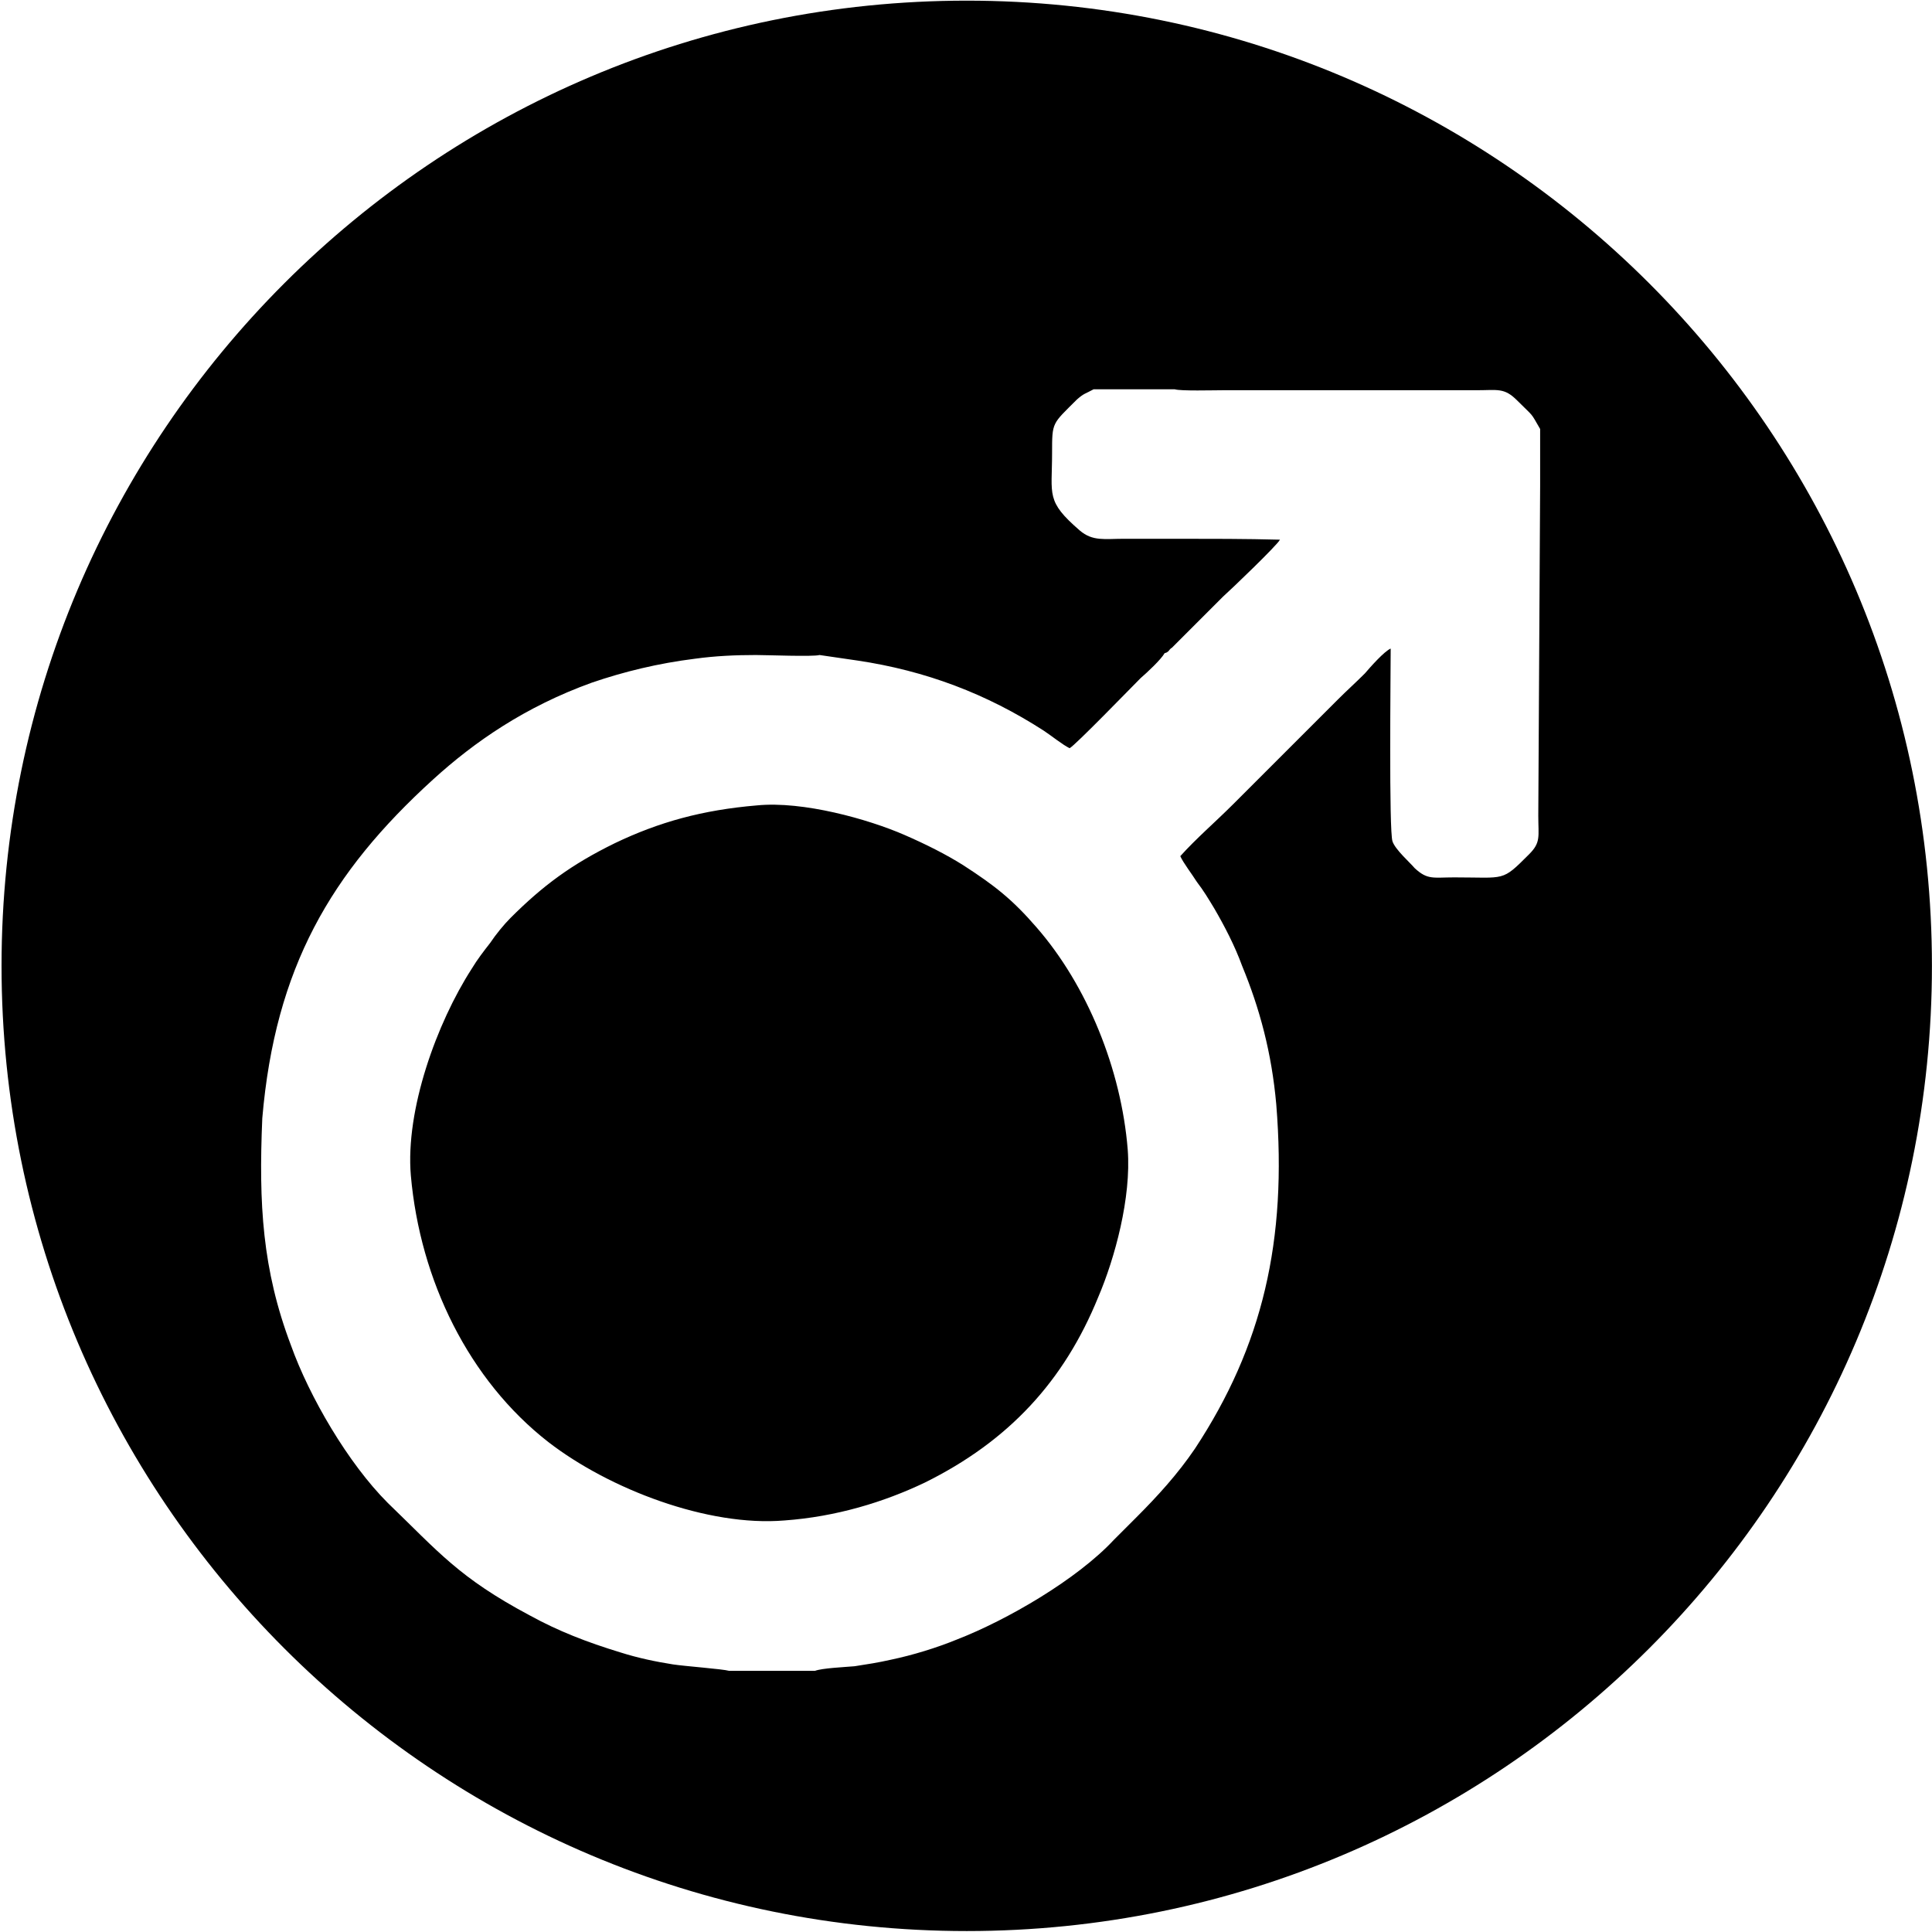 <?xml version="1.0" standalone="no"?><!DOCTYPE svg PUBLIC "-//W3C//DTD SVG 1.1//EN" "http://www.w3.org/Graphics/SVG/1.1/DTD/svg11.dtd"><svg t="1550716889035" class="icon" style="" viewBox="0 0 1024 1024" version="1.1" xmlns="http://www.w3.org/2000/svg" p-id="2261" xmlns:xlink="http://www.w3.org/1999/xlink" width="200" height="200"><defs><style type="text/css"></style></defs><path d="M512.39 0.344C794.918 0.344 1023.963 229.391 1023.963 511.92 1023.963 794.449 794.918 1023.497 512.39 1023.497 229.863 1023.497 0.817 794.45 0.817 511.92 0.817 229.389 229.862 0.344 512.39 0.344L512.39 0.344 512.39 0.344ZM401.141 426.884C425.59 424.441 460.31 434.214 479.374 442.525 490.625 447.427 501.38 452.796 510.671 458.664 527.307 469.432 536.598 476.763 549.313 491.439 576.206 522.237 594.289 566.747 597.713 609.28 599.674 634.71 590.865 666.987 582.072 687.53 563.972 732.023 534.637 763.818 490.128 785.824 468.62 796.096 443.191 803.908 415.801 805.87 375.214 809.294 322.892 789.249 290.616 764.301 248.565 731.541 222.653 678.721 217.751 622.976 214.826 588.256 231.446 542.284 250.028 513.445 252.969 508.543 256.392 504.138 259.816 499.75 262.742 495.346 267.146 489.962 270.57 486.537 287.689 469.433 302.847 458.182 325.833 446.93 349.302 435.677 372.287 429.327 401.141 426.884L401.141 426.884 401.141 426.884ZM617.275 346.191C615.33 349.616 607.984 356.463 604.56 359.404 599.674 364.29 569.84 395.09 566.914 396.568 562.993 394.607 557.623 390.203 553.22 387.278 522.903 367.716 490.627 355.483 454.444 350.099L434.384 347.172C430.96 348.152 406.511 347.172 400.644 347.172 389.89 347.172 379.136 347.656 368.367 349.134 348.805 351.577 330.722 355.981 313.602 361.848 278.399 374.563 251.492 393.145 229.485 413.19 175.218 462.586 145.867 512.948 139.02 592.659 137.074 638.134 139.02 672.854 154.177 712.959 163.966 740.335 184.508 775.553 205.533 796.578 232.426 822.49 243.179 836.185 280.841 856.23 295.999 864.556 311.158 870.423 328.759 875.792 338.051 878.734 347.341 880.695 356.632 882.158 362.997 883.138 383.042 884.601 386.466 885.582L431.94 885.582C435.862 884.119 447.596 883.621 452.966 883.139 459.33 882.159 465.681 881.178 472.045 879.715 483.779 877.272 496.494 873.349 507.248 868.946 533.658 858.69 570.821 837.168 590.384 816.141 594.29 812.22 598.211 808.313 602.118 804.406 613.369 793.155 624.123 781.42 633.414 767.725 669.114 713.442 682.312 657.697 676.445 585.33 674.001 557.94 667.651 534.471 658.36 511.968 654.438 501.214 649.069 490.943 643.684 481.651 640.743 476.764 637.817 471.878 634.393 467.473 631.949 463.552 627.062 457.202 625.584 453.779 633.91 444.488 644.166 435.68 653.457 426.388L709.218 370.642C714.104 365.755 718.509 361.848 723.396 356.947 726.321 353.523 733.667 345.212 737.091 343.749 737.091 355.981 736.111 440.581 738.056 445.95 739.535 450.354 747.363 457.202 749.806 460.128 756.653 466.493 759.579 465.03 770.831 465.03 798.206 465.03 795.763 467.473 810.438 452.799 816.787 446.449 815.324 443.508 815.324 432.255L816.304 257.191 816.304 254.747 816.304 253.284 816.304 252.304 816.304 227.373C810.919 218.083 813.363 221.491 804.072 212.2 797.24 205.368 793.816 206.831 782.564 206.831L648.089 206.831C643.202 206.831 625.586 207.314 622.66 206.333L579.63 206.333C575.226 208.776 574.728 208.294 570.821 211.717 557.624 224.915 557.624 223.452 557.624 240.088 557.624 262.576 554.201 265.502 572.285 281.158 579.133 287.025 585.497 285.562 595.768 285.562L623.641 285.562C641.726 285.562 660.307 285.562 678.407 286.045 676.944 288.987 652.978 311.973 648.09 316.362L625.104 339.349C623.641 340.812 622.66 341.792 621.197 343.27 620.217 343.753 619.719 344.733 619.236 345.216 617.772 346.191 618.738 345.708 617.275 346.191L617.275 346.191 617.275 346.191Z" p-id="2262"></path></svg>